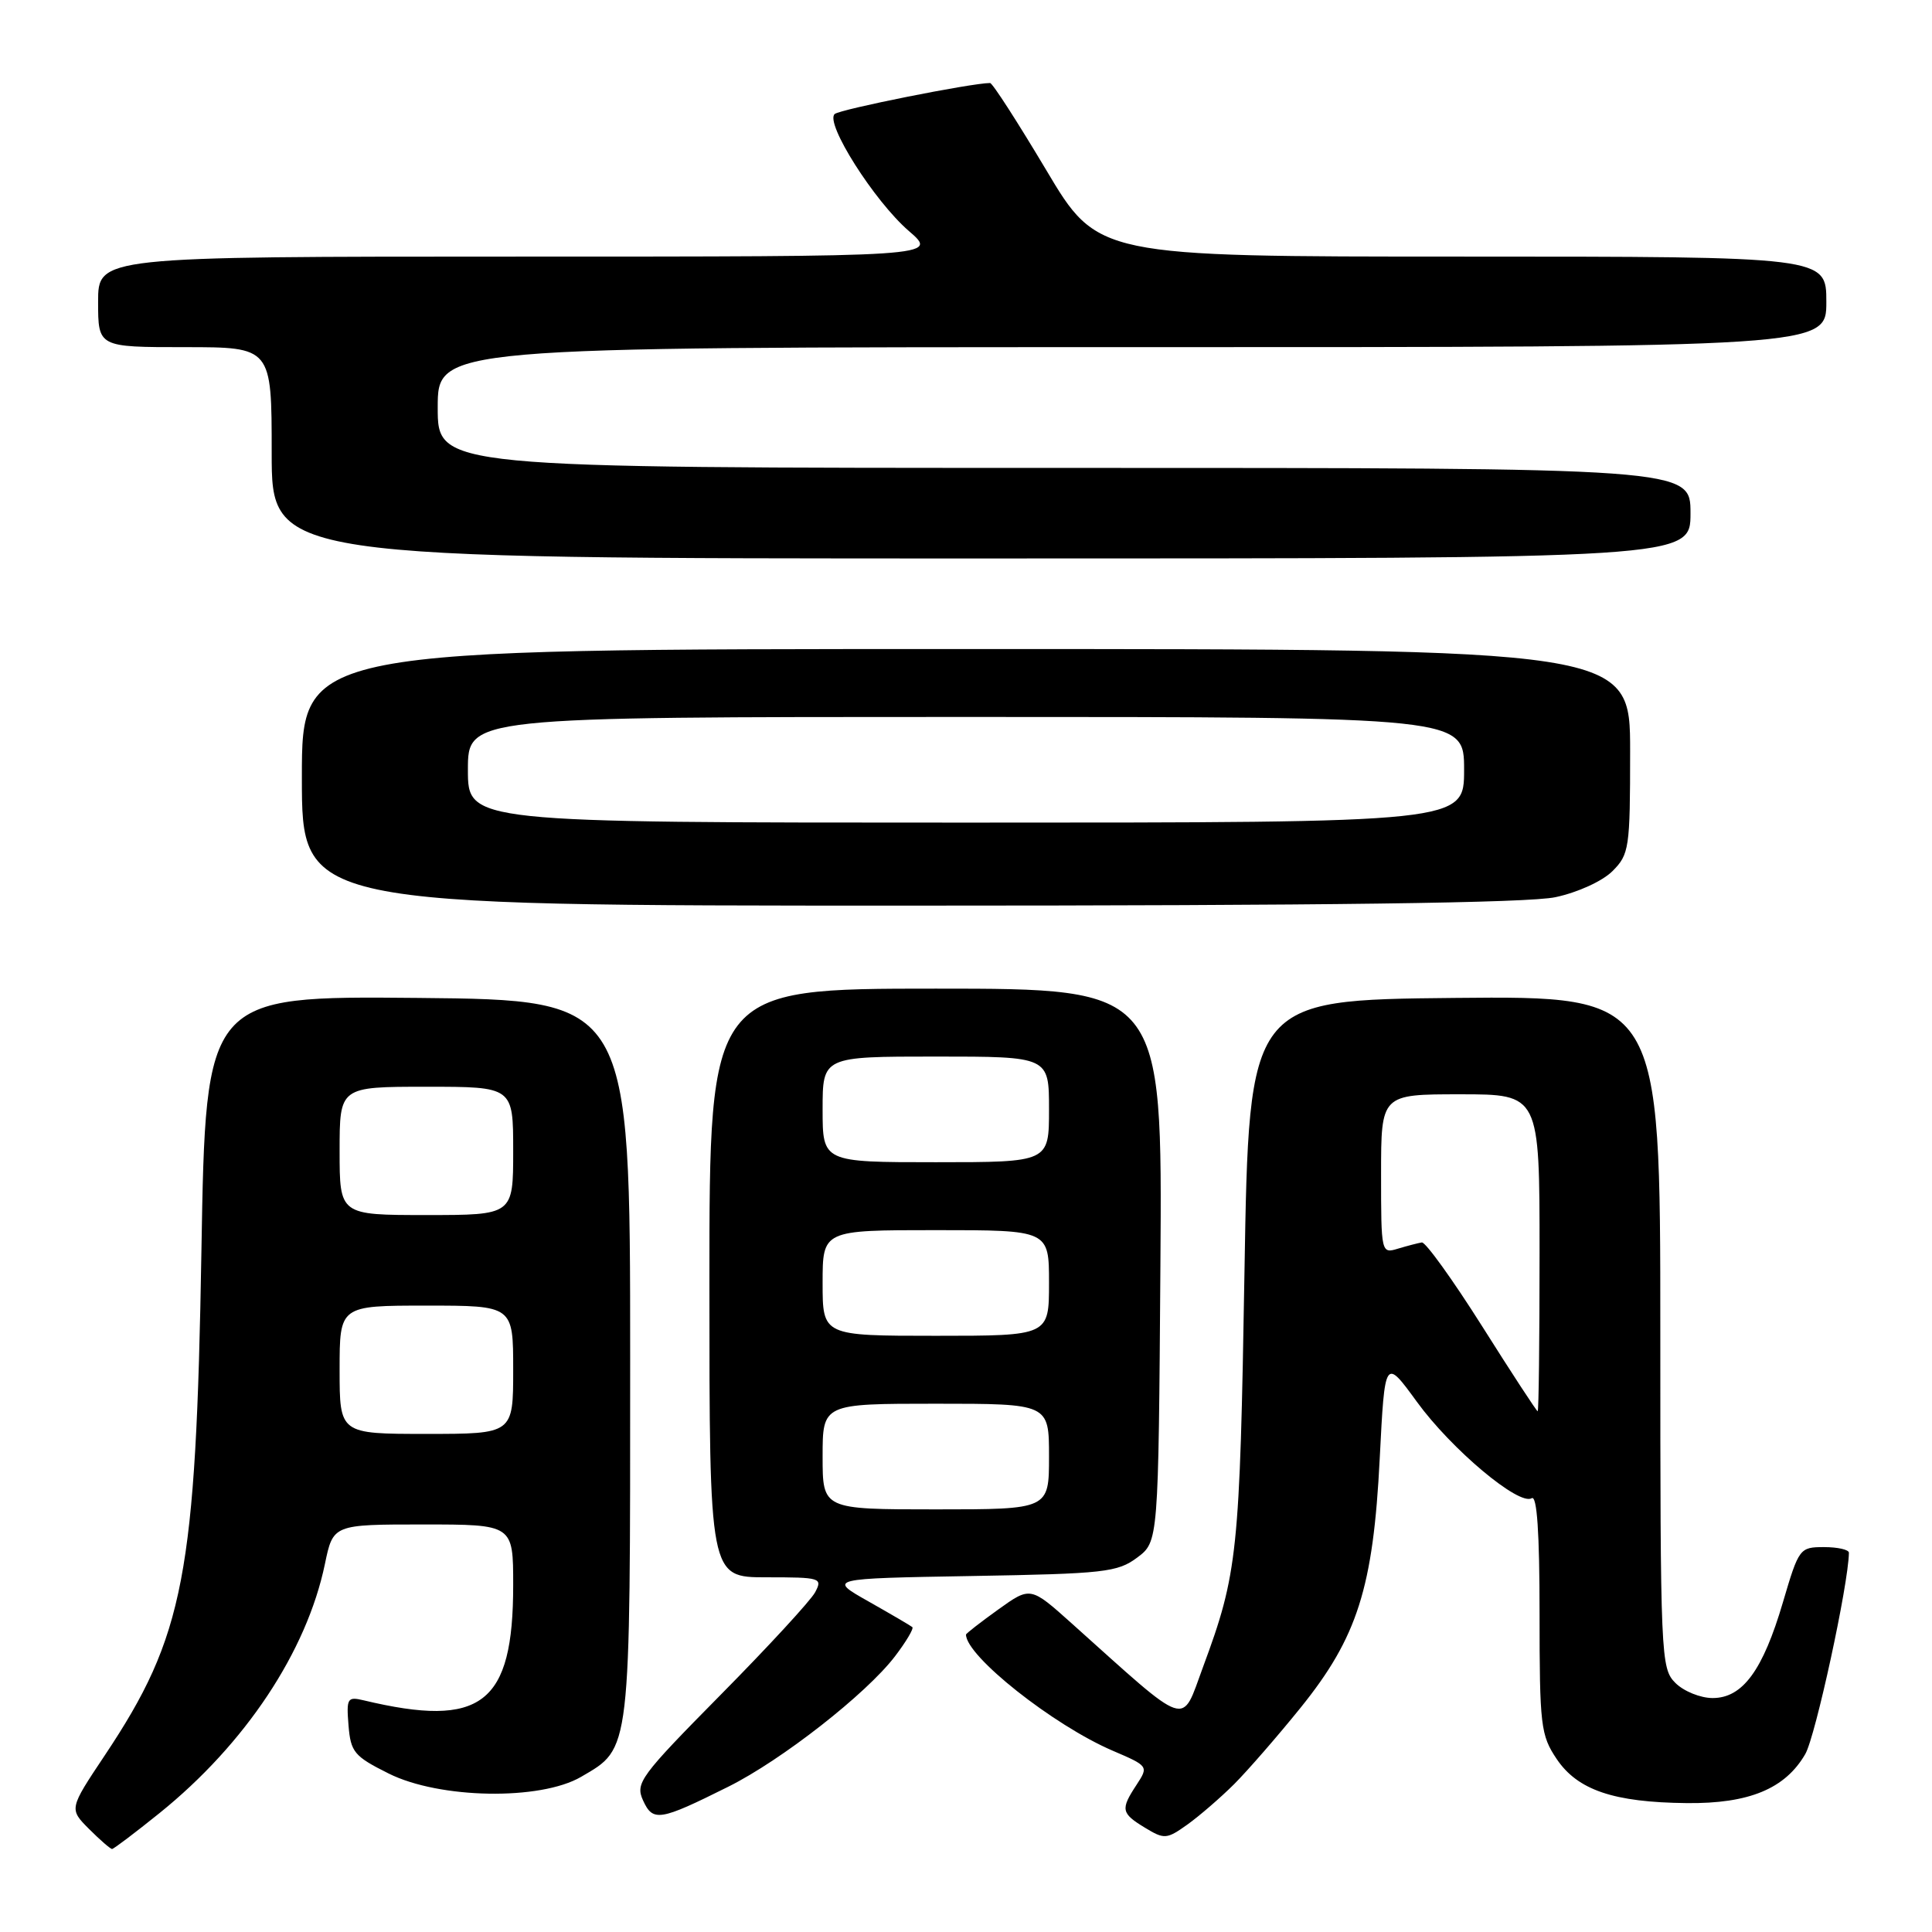 <?xml version="1.0" encoding="UTF-8" standalone="no"?>
<!DOCTYPE svg PUBLIC "-//W3C//DTD SVG 1.1//EN" "http://www.w3.org/Graphics/SVG/1.1/DTD/svg11.dtd" >
<svg xmlns="http://www.w3.org/2000/svg" xmlns:xlink="http://www.w3.org/1999/xlink" version="1.1" viewBox="0 0 256 256">
 <g >
 <path fill="currentColor"
d=" M 21.13 240.25 C 32.51 231.08 40.64 218.83 43.05 207.25 C 44.14 202.00 44.14 202.00 56.07 202.00 C 68.00 202.00 68.00 202.00 68.00 210.03 C 68.00 225.82 63.83 229.04 48.18 225.30 C 46.03 224.79 45.89 225.02 46.18 228.62 C 46.47 232.17 46.93 232.72 51.50 235.00 C 58.24 238.37 71.59 238.60 77.00 235.44 C 83.63 231.57 83.50 232.64 83.50 180.00 C 83.50 132.50 83.50 132.50 55.38 132.23 C 27.26 131.97 27.26 131.97 26.69 165.73 C 25.97 208.73 24.43 216.78 13.88 232.60 C 9.15 239.69 9.15 239.69 11.80 242.35 C 13.26 243.81 14.63 245.00 14.85 245.00 C 15.06 245.00 17.89 242.86 21.13 240.25 Z  M 163.54 236.40 C 165.35 234.58 169.30 230.04 172.32 226.30 C 179.86 216.96 181.96 210.38 182.82 193.27 C 183.50 179.92 183.50 179.92 187.74 185.74 C 192.31 192.03 201.28 199.56 202.96 198.52 C 203.66 198.09 204.00 203.08 204.00 213.79 C 204.00 228.68 204.15 229.92 206.27 233.08 C 209.05 237.20 213.82 238.82 223.50 238.92 C 231.75 239.01 236.55 237.02 239.21 232.42 C 240.57 230.05 244.93 209.95 244.99 205.75 C 245.00 205.34 243.52 205.00 241.70 205.00 C 238.47 205.00 238.36 205.14 236.25 212.30 C 233.59 221.34 230.91 225.00 226.93 225.00 C 225.32 225.00 223.10 224.10 222.00 223.00 C 220.06 221.06 220.00 219.67 220.00 176.48 C 220.00 131.97 220.00 131.97 192.75 132.23 C 165.50 132.50 165.50 132.50 164.90 168.50 C 164.28 205.82 164.00 208.49 159.41 220.88 C 156.46 228.83 157.82 229.28 142.02 215.12 C 136.54 210.21 136.54 210.21 132.27 213.27 C 129.92 214.96 128.00 216.45 128.00 216.59 C 128.00 219.44 139.56 228.59 147.42 231.97 C 152.18 234.01 152.20 234.04 150.61 236.48 C 148.45 239.76 148.55 240.26 151.71 242.18 C 154.28 243.74 154.59 243.72 157.34 241.76 C 158.93 240.62 161.72 238.21 163.54 236.40 Z  M 96.50 236.75 C 103.57 233.23 114.79 224.45 118.59 219.47 C 120.07 217.53 121.10 215.79 120.89 215.60 C 120.68 215.42 118.07 213.89 115.10 212.21 C 109.70 209.16 109.70 209.16 128.78 208.83 C 146.34 208.53 148.08 208.33 150.68 206.39 C 153.50 204.28 153.50 204.28 153.76 167.64 C 154.02 131.00 154.02 131.00 124.01 131.00 C 94.00 131.00 94.00 131.00 94.00 170.00 C 94.00 209.00 94.00 209.00 101.54 209.00 C 108.75 209.00 109.03 209.08 108.00 211.00 C 107.41 212.09 101.80 218.19 95.51 224.55 C 84.80 235.40 84.16 236.26 85.21 238.57 C 86.52 241.43 87.40 241.29 96.50 236.75 Z  M 206.11 118.88 C 209.07 118.25 212.34 116.75 213.66 115.43 C 215.88 113.21 216.00 112.41 216.00 99.55 C 216.00 86.00 216.00 86.00 128.00 86.00 C 40.00 86.00 40.00 86.00 40.00 103.00 C 40.00 120.00 40.00 120.00 120.45 120.00 C 175.97 120.00 202.52 119.65 206.11 118.88 Z  M 224.00 68.00 C 224.00 62.00 224.00 62.00 141.00 62.00 C 58.00 62.00 58.00 62.00 58.00 54.00 C 58.00 46.00 58.00 46.00 150.00 46.00 C 242.00 46.00 242.00 46.00 242.00 40.00 C 242.00 34.00 242.00 34.00 193.73 34.00 C 145.45 34.00 145.45 34.00 138.61 22.50 C 134.84 16.18 131.51 11.00 131.19 11.00 C 128.75 11.00 111.31 14.48 110.60 15.11 C 109.27 16.28 115.86 26.67 120.43 30.61 C 124.36 34.00 124.36 34.00 68.68 34.00 C 13.00 34.00 13.00 34.00 13.00 40.00 C 13.00 46.00 13.00 46.00 24.50 46.00 C 36.00 46.00 36.00 46.00 36.00 60.00 C 36.00 74.00 36.00 74.00 130.00 74.00 C 224.00 74.00 224.00 74.00 224.00 68.00 Z  M 45.00 181.50 C 45.00 173.00 45.00 173.00 56.50 173.00 C 68.00 173.00 68.00 173.00 68.00 181.50 C 68.00 190.00 68.00 190.00 56.50 190.00 C 45.00 190.00 45.00 190.00 45.00 181.50 Z  M 45.00 152.50 C 45.00 144.00 45.00 144.00 56.50 144.00 C 68.00 144.00 68.00 144.00 68.00 152.50 C 68.00 161.00 68.00 161.00 56.50 161.00 C 45.00 161.00 45.00 161.00 45.00 152.50 Z  M 196.40 175.75 C 192.49 169.56 188.89 164.56 188.40 164.63 C 187.90 164.71 186.49 165.08 185.25 165.45 C 183.02 166.13 183.00 166.06 183.00 155.57 C 183.00 145.00 183.00 145.00 193.50 145.00 C 204.00 145.00 204.00 145.00 204.00 166.00 C 204.00 177.55 203.89 187.00 203.75 187.00 C 203.61 187.00 200.30 181.93 196.40 175.75 Z  M 109.00 193.00 C 109.00 186.00 109.00 186.00 124.00 186.00 C 139.00 186.00 139.00 186.00 139.00 193.00 C 139.00 200.00 139.00 200.00 124.00 200.00 C 109.00 200.00 109.00 200.00 109.00 193.00 Z  M 109.00 170.00 C 109.00 163.00 109.00 163.00 124.00 163.00 C 139.00 163.00 139.00 163.00 139.00 170.00 C 139.00 177.00 139.00 177.00 124.00 177.00 C 109.00 177.00 109.00 177.00 109.00 170.00 Z  M 109.00 147.00 C 109.00 140.00 109.00 140.00 124.00 140.00 C 139.00 140.00 139.00 140.00 139.00 147.00 C 139.00 154.00 139.00 154.00 124.00 154.00 C 109.00 154.00 109.00 154.00 109.00 147.00 Z  M 62.00 102.00 C 62.00 95.00 62.00 95.00 128.00 95.00 C 194.00 95.00 194.00 95.00 194.00 102.00 C 194.00 109.00 194.00 109.00 128.00 109.00 C 62.00 109.00 62.00 109.00 62.00 102.00 Z "/>
</g>
</svg>